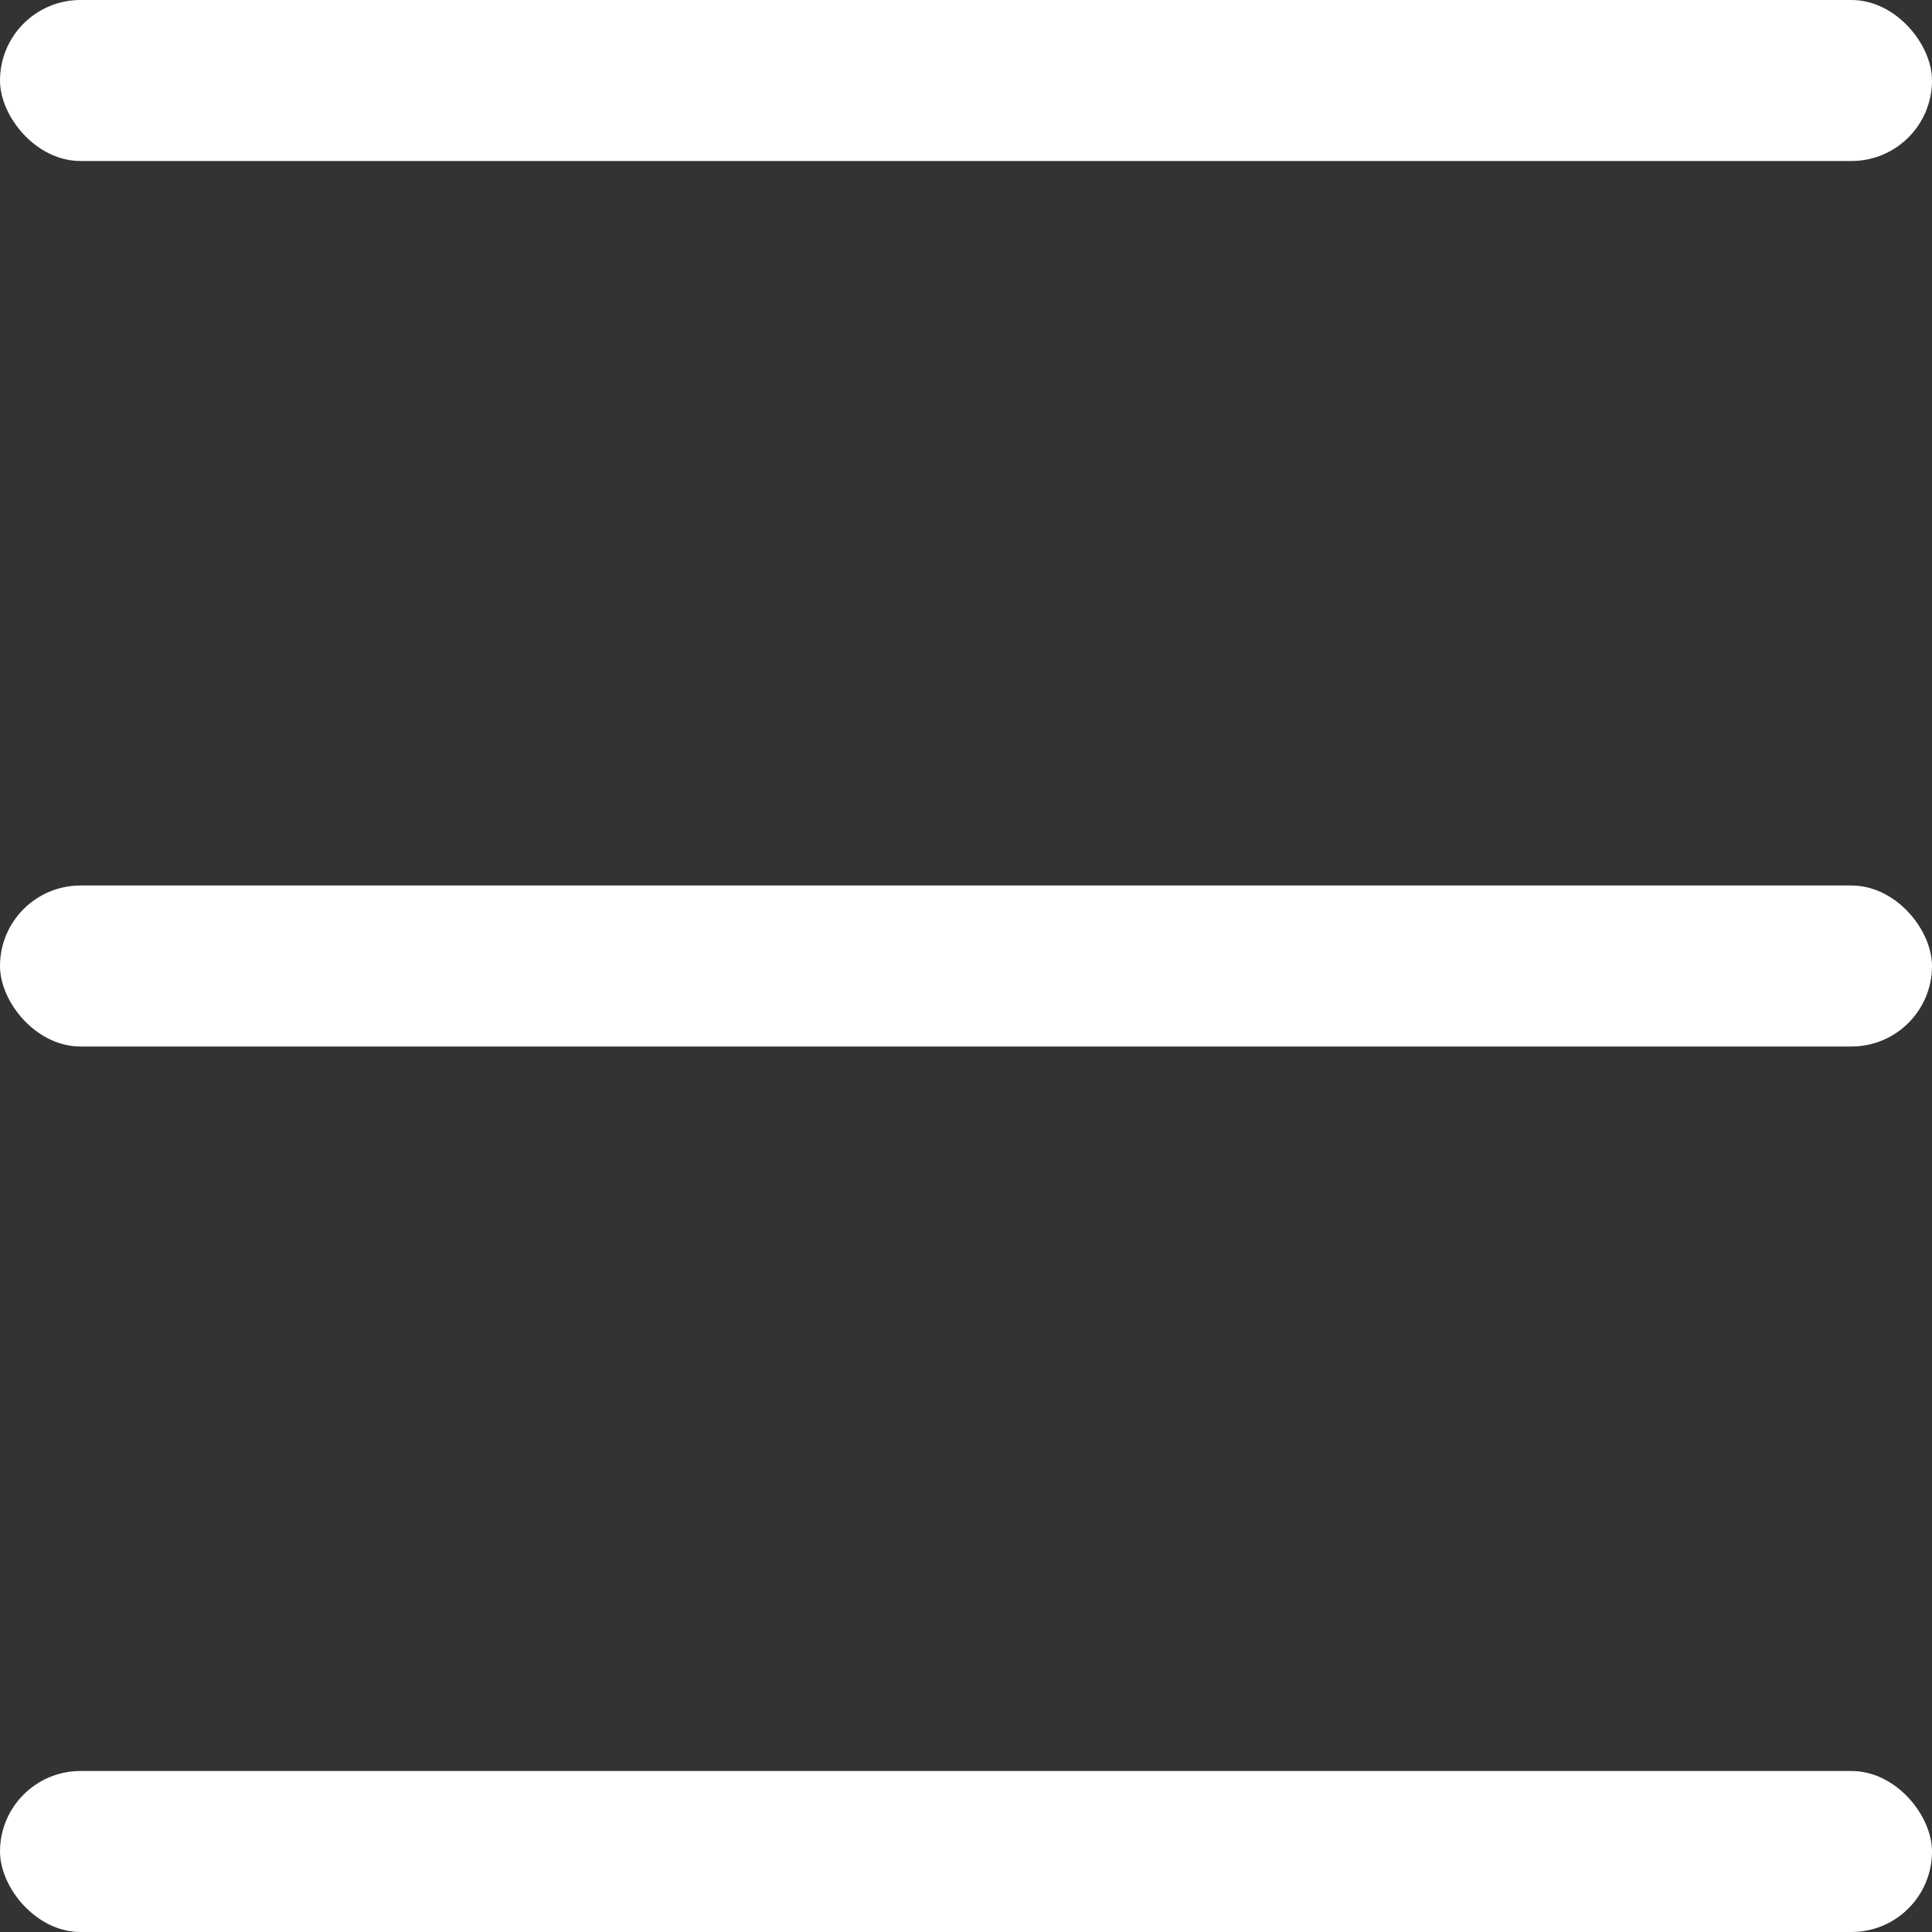 <svg width="24" height="24" viewBox="0 0 24 24" fill="none" xmlns="http://www.w3.org/2000/svg">
<rect x="0" y="0" width="24" height="24" fill="#333333" stroke="none"/>
<rect width="24" height="2" rx="1" fill="white"/>
<rect y="11" width="24" height="2" rx="1" fill="white"/>
<rect y="22" width="24" height="2" rx="1" fill="white"/>
</svg>
